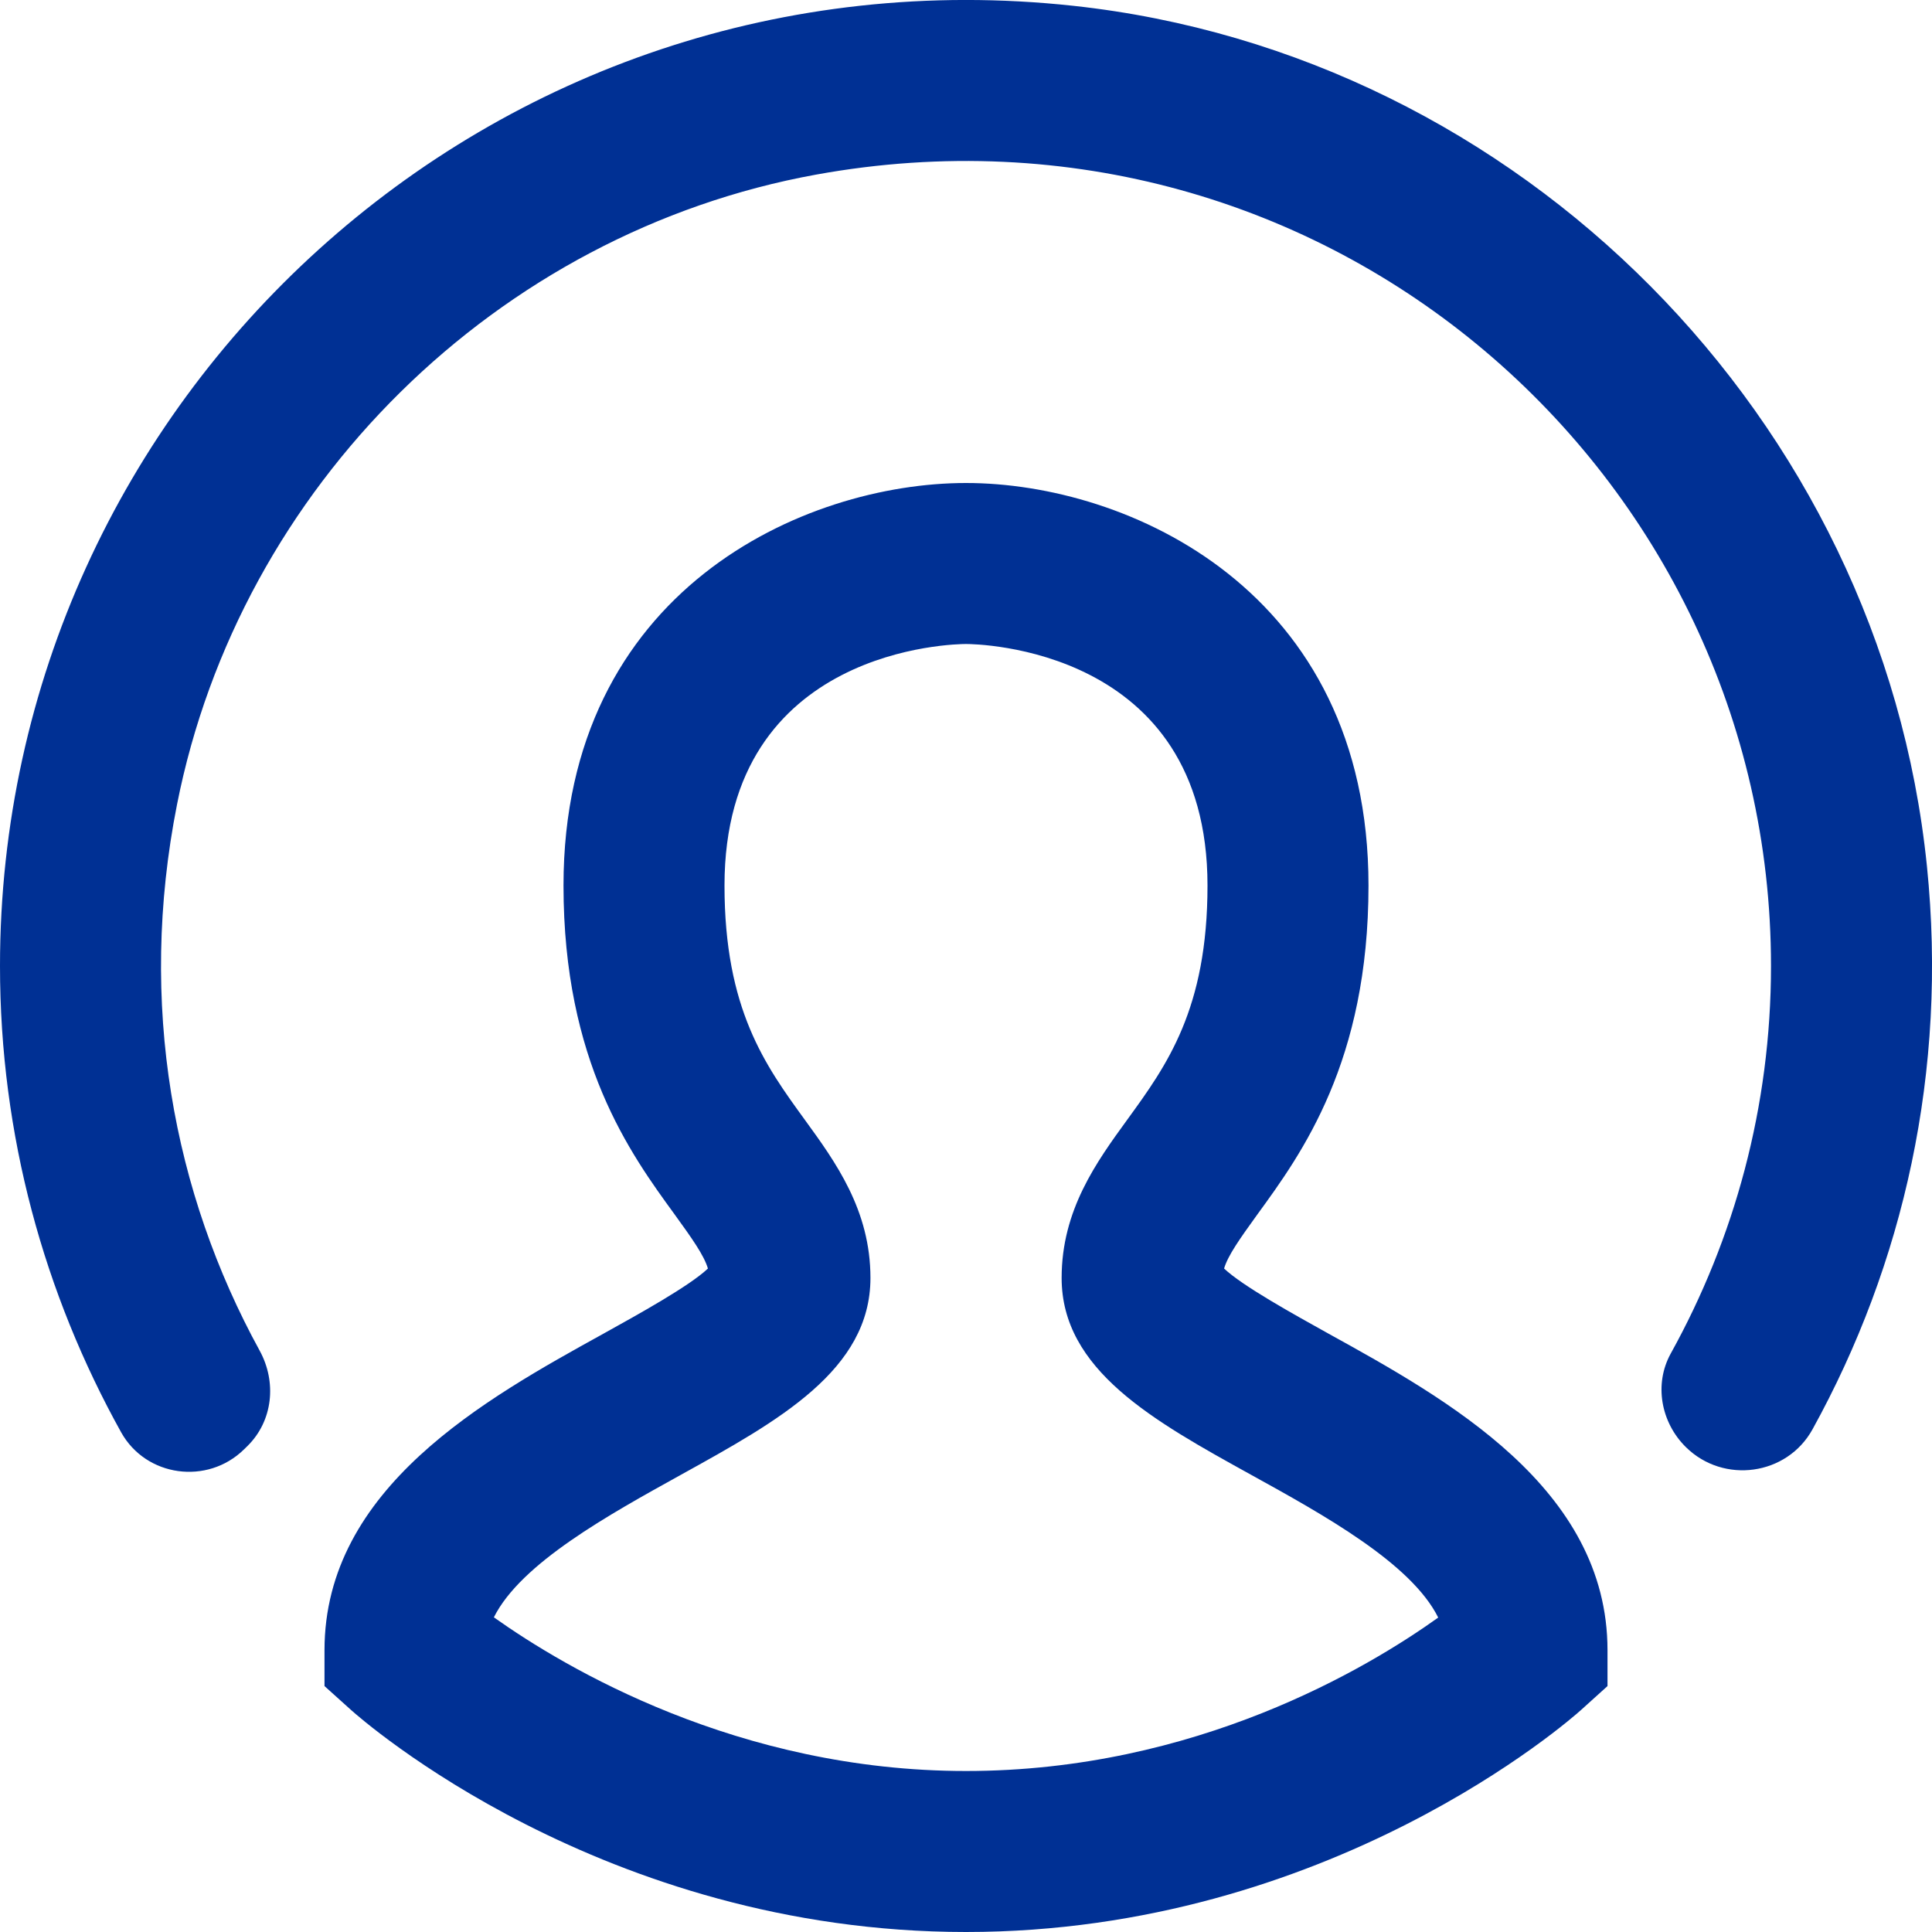 <?xml version="1.0" encoding="UTF-8"?>
<svg width="24px" height="24px" viewBox="0 0 24 24" version="1.1" xmlns="http://www.w3.org/2000/svg" xmlns:xlink="http://www.w3.org/1999/xlink">
    <!-- Generator: Sketch 54.1 (76490) - https://sketchapp.com -->
    <title>Icons/icn-user</title>
    <desc>Created with Sketch.</desc>
    <g id="Icons/icn-user" stroke="none" stroke-width="1" fill="none" fill-rule="evenodd">
        <path d="M6.135,20.091 C7.016,20.717 9.168,22 12,22 C14.855,22 16.991,20.72 17.866,20.094 C17.531,19.42 16.443,18.818 15.537,18.318 C14.329,17.65 13.188,17.019 13.188,15.875 C13.188,15.031 13.621,14.435 14.004,13.908 C14.493,13.235 15,12.537 15,11 C15,8.034 12.122,8 12,8 C11.878,8 9,8.034 9,11 C9,12.537 9.507,13.235 9.996,13.908 C10.379,14.435 10.813,15.031 10.813,15.875 C10.813,17.019 9.671,17.65 8.463,18.318 C7.56,18.818 6.471,19.419 6.135,20.091 Z M12,24 C7.482,24 4.489,21.357 4.363,21.244 L4.031,20.945 L4.031,20.5 C4.031,18.483 6.033,17.376 7.495,16.568 C7.931,16.326 8.566,15.975 8.794,15.758 C8.745,15.594 8.6,15.389 8.379,15.084 C7.829,14.329 7,13.188 7,11 C7,7.332 9.99,6 12,6 C14.01,6 17,7.332 17,11 C17,13.188 16.171,14.329 15.621,15.084 C15.401,15.389 15.255,15.594 15.206,15.758 C15.435,15.975 16.07,16.326 16.505,16.568 C17.967,17.376 19.969,18.483 19.969,20.5 L19.969,20.945 L19.638,21.244 C19.512,21.357 16.519,24 12,24 Z M3.225,16.777 C3.44,17.169 3.391,17.651 3.073,17.964 L3.03,18.006 C2.576,18.45 1.815,18.348 1.505,17.793 C0.55,16.075 -0,14.102 -0,12 C-0,4.944 6.121,-0.709 13.332,0.072 C18.886,0.673 23.37,5.201 23.937,10.759 C24.197,13.309 23.644,15.711 22.516,17.755 C22.199,18.33 21.412,18.438 20.944,17.978 C20.633,17.673 20.544,17.196 20.754,16.815 C21.546,15.386 22,13.746 22,12 C22,5.876 16.467,1.02 10.138,2.169 C6.177,2.888 2.979,6.044 2.199,9.994 C1.709,12.469 2.152,14.819 3.225,16.777 Z" id="Combined-Shape" fill="#003094"></path>
    </g>
</svg>